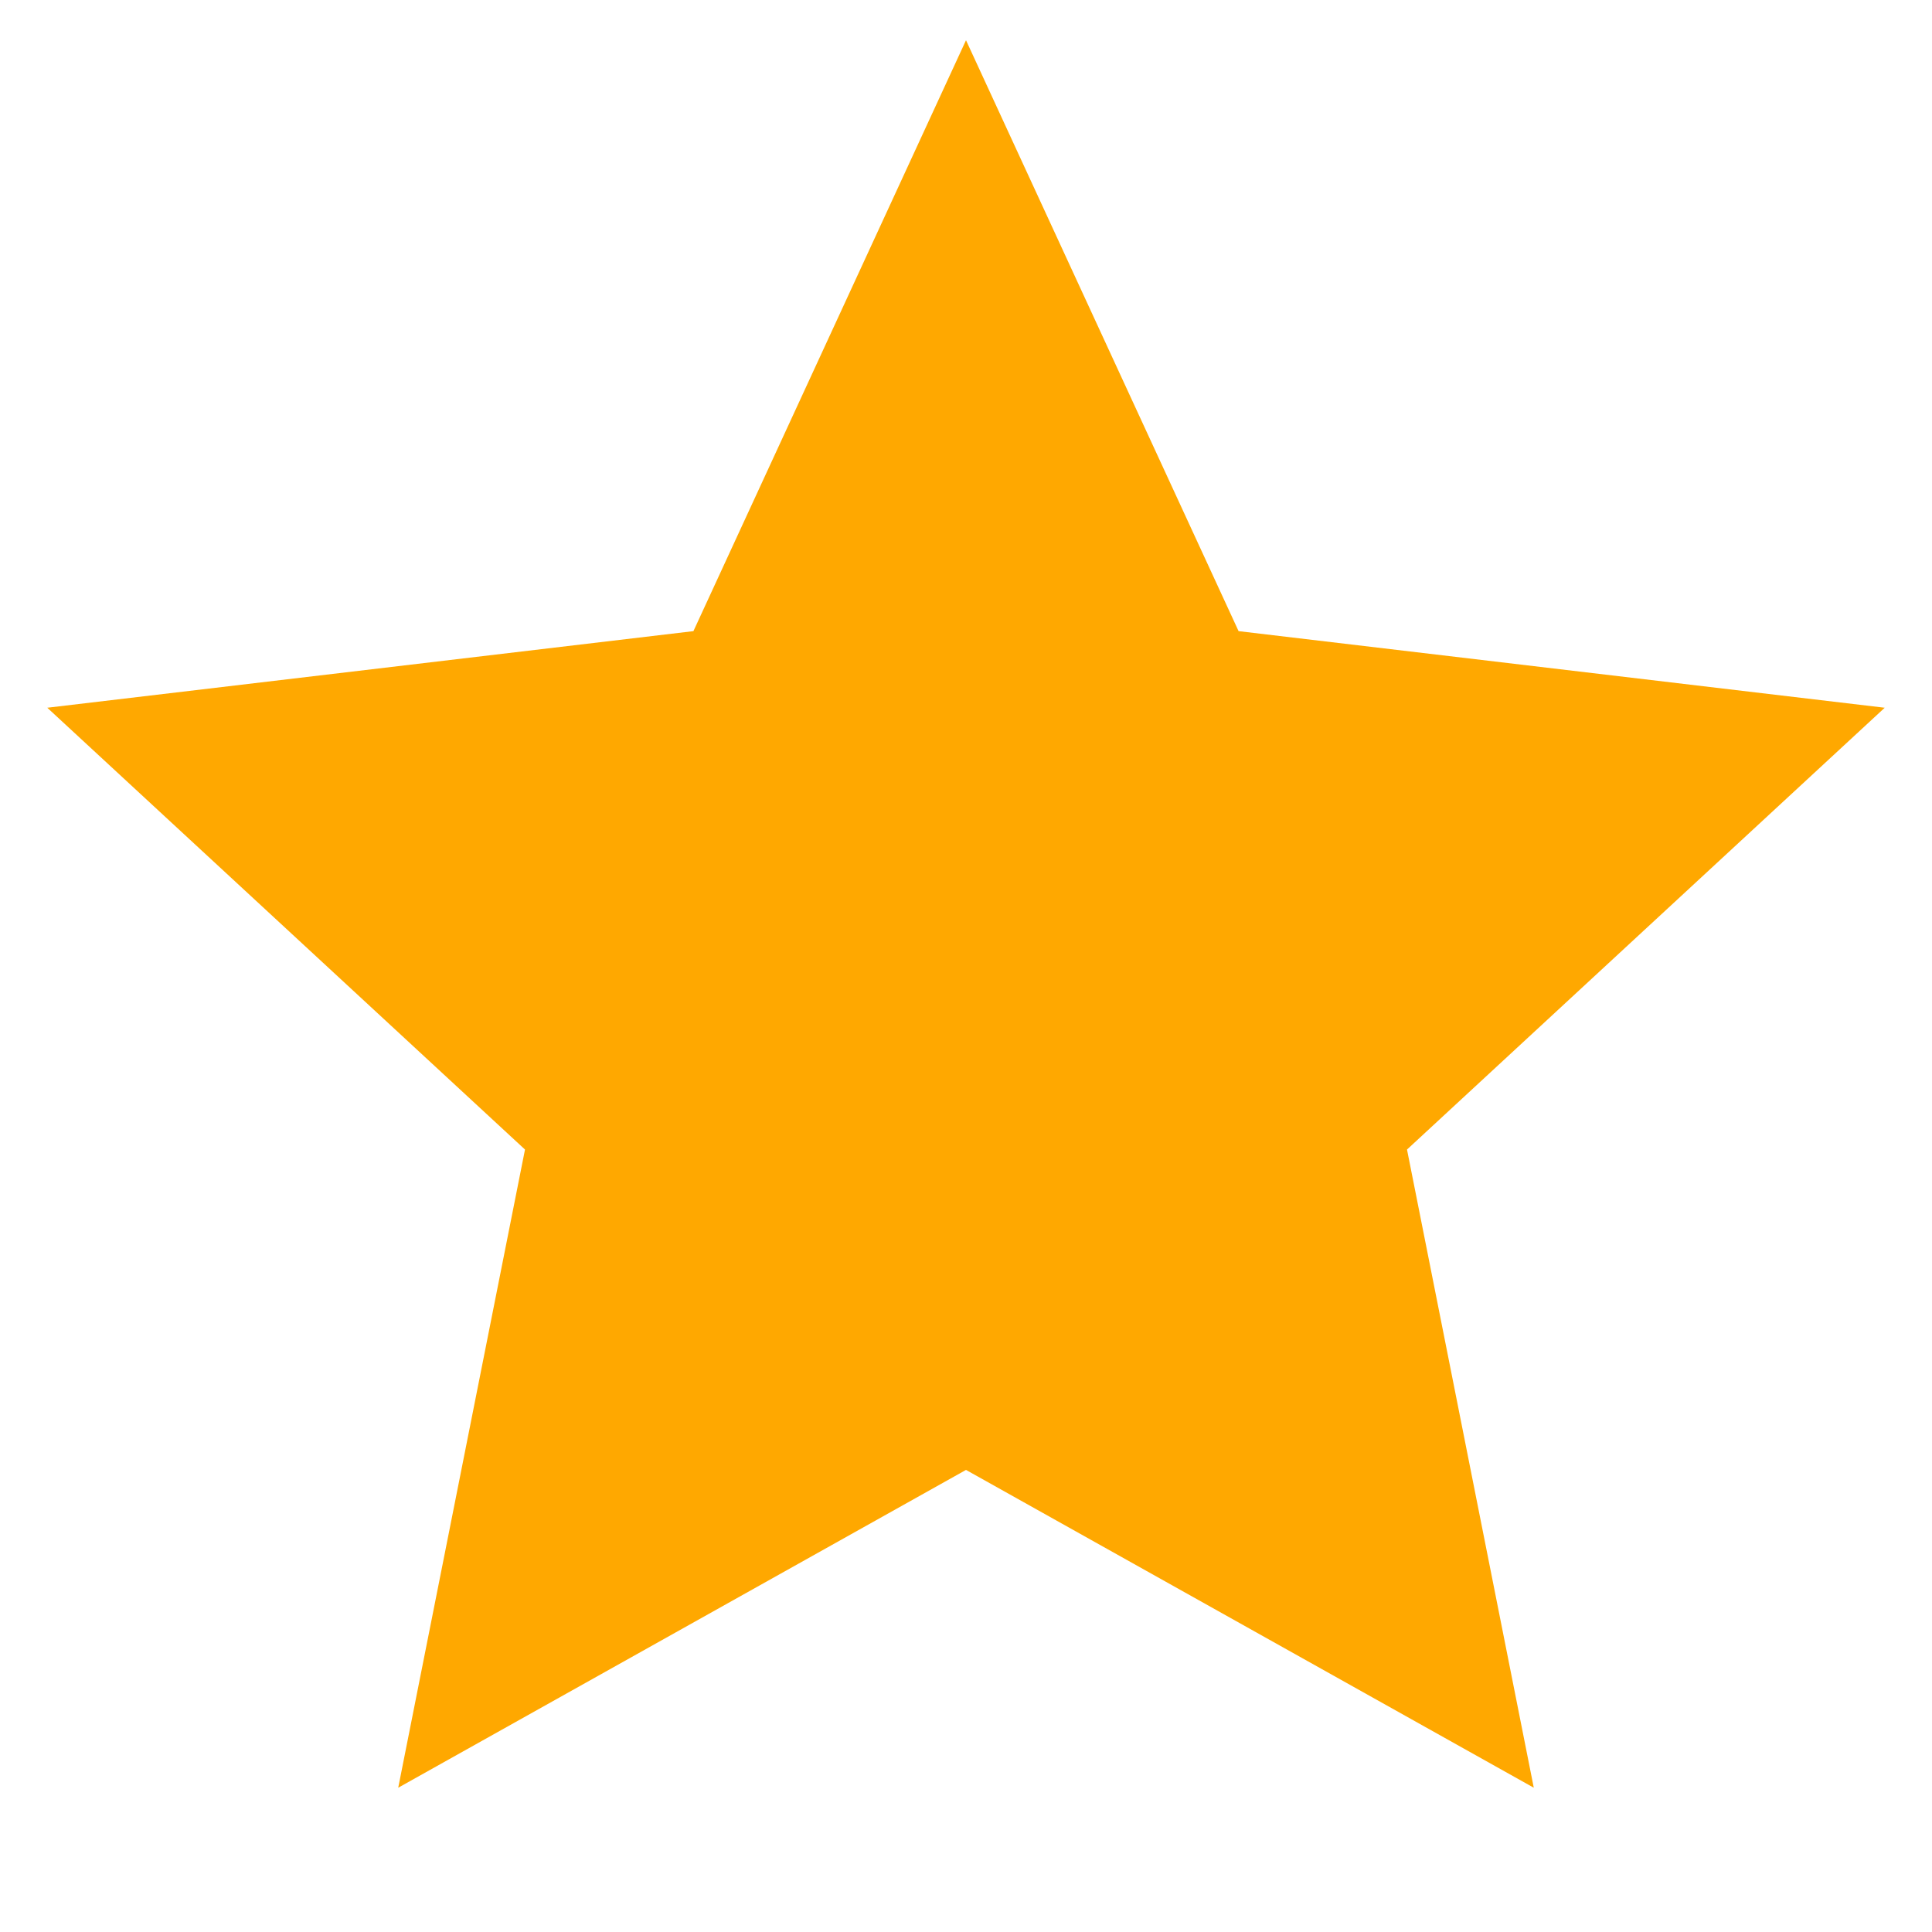 <svg width="34" height="34" viewBox="0 0 34 34" fill="none" xmlns="http://www.w3.org/2000/svg">
<path d="M17 25.868L7.008 31.461L9.239 20.23L0.832 12.455L12.203 11.107L17 0.708L21.797 11.107L33.168 12.455L24.761 20.23L26.992 31.461L17 25.868Z" fill="#FFA800"/>
</svg>
